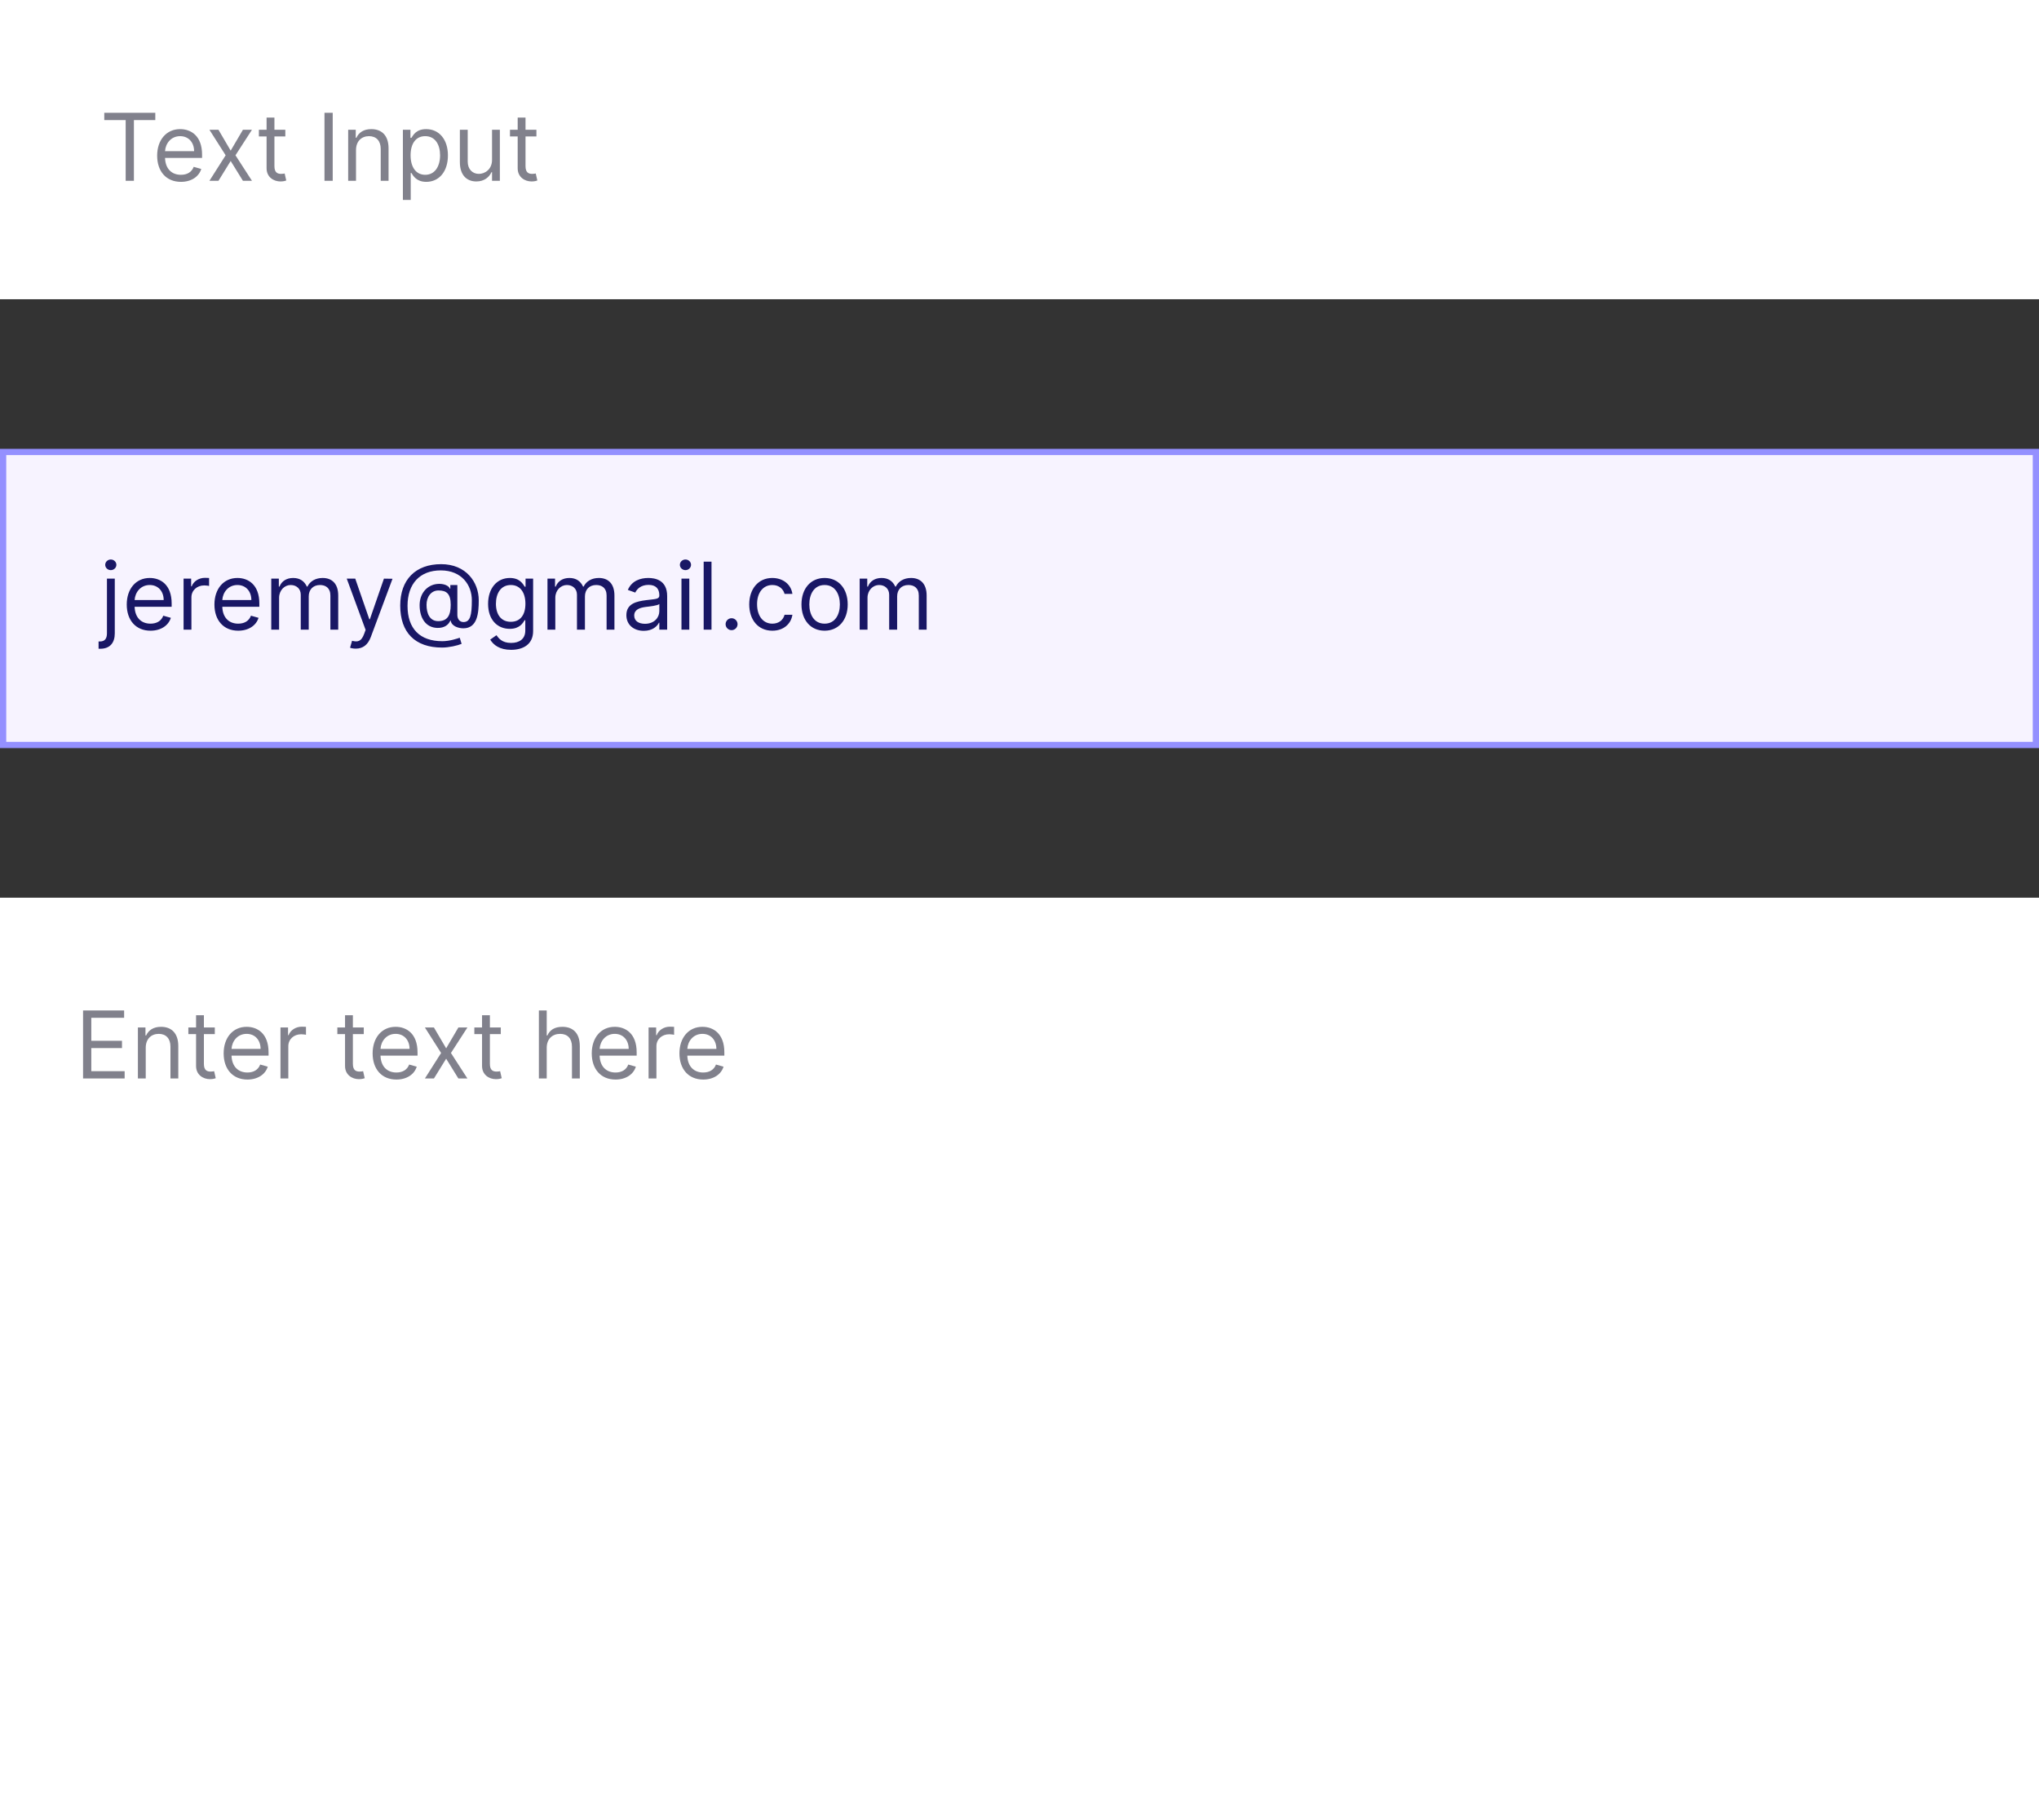 <svg width="327" height="292" viewBox="0 0 327 292" fill="none" xmlns="http://www.w3.org/2000/svg">
<rect x="0" y="0" width="327" height="292" fill="#333333" stroke="none"/>
<rect width="327" height="48" fill="white"/>
<path d="M16.724 19.263H20.155V29H21.476V19.263H24.906V18.091H16.724V19.263ZM29.018 29.171C30.68 29.171 31.895 28.34 32.278 27.104L31.064 26.763C30.744 27.615 30.004 28.041 29.018 28.041C27.543 28.041 26.526 27.088 26.467 25.335H32.406V24.803C32.406 21.756 30.595 20.712 28.891 20.712C26.675 20.712 25.204 22.459 25.204 24.973C25.204 27.487 26.653 29.171 29.018 29.171ZM26.467 24.249C26.552 22.976 27.452 21.841 28.891 21.841C30.254 21.841 31.128 22.864 31.128 24.249H26.467ZM35.036 20.818H33.587L36.187 24.909L33.587 29H35.036L36.996 25.825L38.957 29H40.406L37.764 24.909L40.406 20.818H38.957L36.996 24.163L35.036 20.818ZM45.758 20.818H44.011V18.858H42.753V20.818H41.518V21.884H42.753V26.997C42.753 28.425 43.904 29.107 44.969 29.107C45.438 29.107 45.736 29.021 45.907 28.957L45.651 27.828C45.545 27.849 45.374 27.892 45.097 27.892C44.543 27.892 44.011 27.722 44.011 26.656V21.884H45.758V20.818ZM53.359 18.091H52.038V29H53.359V18.091ZM57.094 24.078C57.094 22.651 57.978 21.841 59.182 21.841C60.349 21.841 61.057 22.603 61.057 23.886V29H62.314V23.801C62.314 21.713 61.201 20.712 59.544 20.712C58.309 20.712 57.542 21.266 57.158 22.097H57.052V20.818H55.837V29H57.094V24.078ZM64.612 32.068H65.869V27.743H65.975C66.252 28.19 66.785 29.171 68.362 29.171C70.407 29.171 71.835 27.53 71.835 24.93C71.835 22.352 70.407 20.712 68.34 20.712C66.742 20.712 66.252 21.692 65.975 22.118H65.826V20.818H64.612V32.068ZM65.847 24.909C65.847 23.077 66.657 21.841 68.191 21.841C69.789 21.841 70.577 23.183 70.577 24.909C70.577 26.656 69.768 28.041 68.191 28.041C66.678 28.041 65.847 26.763 65.847 24.909ZM78.908 25.655C78.908 27.189 77.737 27.892 76.799 27.892C75.755 27.892 75.009 27.125 75.009 25.932V20.818H73.752V26.017C73.752 28.105 74.86 29.107 76.394 29.107C77.63 29.107 78.44 28.446 78.823 27.615H78.908V29H80.165V20.818H78.908V25.655ZM86.026 20.818H84.279V18.858H83.022V20.818H81.786V21.884H83.022V26.997C83.022 28.425 84.172 29.107 85.238 29.107C85.707 29.107 86.005 29.021 86.175 28.957L85.92 27.828C85.813 27.849 85.643 27.892 85.366 27.892C84.812 27.892 84.279 27.722 84.279 26.656V21.884H86.026V20.818Z" fill="#81818C"/>
<rect x="0.5" y="72.5" width="326" height="47" fill="#F7F3FF" stroke="#9490FF"/>
<path d="M17.151 92.818V101.597C17.151 102.428 16.81 102.896 16.043 102.896H15.808V104.068H16.064C17.641 104.068 18.408 103.109 18.408 101.597V92.818H17.151ZM17.768 91.454C18.259 91.454 18.663 91.071 18.663 90.602C18.663 90.133 18.259 89.75 17.768 89.75C17.278 89.75 16.874 90.133 16.874 90.602C16.874 91.071 17.278 91.454 17.768 91.454ZM24.14 101.17C25.802 101.17 27.017 100.339 27.401 99.104L26.186 98.763C25.866 99.615 25.126 100.041 24.14 100.041C22.665 100.041 21.648 99.088 21.589 97.335H27.528V96.803C27.528 93.756 25.717 92.712 24.013 92.712C21.797 92.712 20.327 94.459 20.327 96.973C20.327 99.487 21.776 101.17 24.14 101.17ZM21.589 96.249C21.674 94.975 22.575 93.841 24.013 93.841C25.376 93.841 26.25 94.864 26.25 96.249H21.589ZM29.441 101H30.698V95.822C30.698 94.715 31.571 93.905 32.764 93.905C33.1 93.905 33.446 93.969 33.532 93.99V92.712C33.388 92.701 33.057 92.69 32.871 92.69C31.891 92.69 31.039 93.244 30.74 94.054H30.655V92.818H29.441V101ZM38.203 101.17C39.865 101.17 41.08 100.339 41.463 99.104L40.248 98.763C39.929 99.615 39.188 100.041 38.203 100.041C36.727 100.041 35.71 99.088 35.651 97.335H41.591V96.803C41.591 93.756 39.78 92.712 38.075 92.712C35.859 92.712 34.389 94.459 34.389 96.973C34.389 99.487 35.838 101.17 38.203 101.17ZM35.651 96.249C35.737 94.975 36.637 93.841 38.075 93.841C39.439 93.841 40.312 94.864 40.312 96.249H35.651ZM43.503 101H44.76V95.886C44.76 94.688 45.634 93.841 46.614 93.841C47.567 93.841 48.233 94.464 48.233 95.396V101H49.512V95.673C49.512 94.619 50.172 93.841 51.323 93.841C52.218 93.841 52.985 94.315 52.985 95.524V101H54.242V95.524C54.242 93.601 53.208 92.712 51.749 92.712C50.577 92.712 49.719 93.25 49.299 94.097H49.213C48.809 93.223 48.095 92.712 47.019 92.712C45.953 92.712 45.165 93.223 44.824 94.097H44.718V92.818H43.503V101ZM57.057 104.047C58.191 104.047 58.996 103.445 59.465 102.193L62.948 92.84L61.574 92.818L59.315 99.338H59.23L56.972 92.818H55.608L58.634 101.043L58.399 101.682C57.952 102.907 57.377 103.024 56.46 102.79L56.141 103.898C56.269 103.962 56.631 104.047 57.057 104.047ZM70.897 103.876C71.984 103.876 73.369 103.557 74.029 103.28L73.731 102.3C73.347 102.428 72.112 102.854 70.94 102.854C67.296 102.854 65.357 100.808 65.357 97.186C65.357 93.628 67.339 91.497 70.684 91.497C74.072 91.497 75.67 93.883 75.67 96.27C75.67 98.699 75.414 99.785 74.327 99.785C73.688 99.785 73.347 99.253 73.347 98.656V93.841H72.218V94.438H72.154C72.005 93.969 71.174 93.564 70.109 93.671C68.511 93.841 67.296 95.162 67.296 97.079C67.296 99.104 68.255 100.659 70.109 100.723C71.323 100.766 71.962 100.169 72.218 99.551H72.282C72.41 100.467 73.56 100.787 74.306 100.787C76.565 100.787 76.778 98.358 76.778 96.291C76.778 93.372 74.732 90.496 70.748 90.496C66.636 90.496 64.185 92.989 64.185 97.144C64.185 101.447 66.55 103.876 70.897 103.876ZM70.279 99.636C68.894 99.636 68.404 98.379 68.404 97.016C68.404 95.78 69.107 94.715 70.322 94.715C71.6 94.715 72.282 95.226 72.282 97.016C72.282 98.784 71.707 99.636 70.279 99.636ZM81.962 104.239C83.922 104.239 85.499 103.344 85.499 101.234V92.818H84.284V94.118H84.156C83.879 93.692 83.368 92.712 81.77 92.712C79.703 92.712 78.276 94.352 78.276 96.867C78.276 99.423 79.767 100.872 81.749 100.872C83.347 100.872 83.858 99.935 84.135 99.487H84.242V101.149C84.242 102.513 83.283 103.131 81.962 103.131C80.476 103.131 79.954 102.348 79.618 101.895L78.617 102.598C79.128 103.456 80.135 104.239 81.962 104.239ZM81.919 99.743C80.343 99.743 79.533 98.55 79.533 96.845C79.533 95.183 80.321 93.841 81.919 93.841C83.453 93.841 84.263 95.077 84.263 96.845C84.263 98.656 83.432 99.743 81.919 99.743ZM87.8 101H89.057V95.886C89.057 94.688 89.931 93.841 90.911 93.841C91.864 93.841 92.53 94.464 92.53 95.396V101H93.808V95.673C93.808 94.619 94.469 93.841 95.62 93.841C96.514 93.841 97.281 94.315 97.281 95.524V101H98.539V95.524C98.539 93.601 97.505 92.712 96.046 92.712C94.874 92.712 94.016 93.25 93.595 94.097H93.51C93.105 93.223 92.392 92.712 91.316 92.712C90.25 92.712 89.462 93.223 89.121 94.097H89.014V92.818H87.8V101ZM103.245 101.192C104.672 101.192 105.418 100.425 105.674 99.892H105.738V101H106.995V95.609C106.995 93.01 105.013 92.712 103.969 92.712C102.733 92.712 101.327 93.138 100.688 94.629L101.881 95.055C102.158 94.459 102.813 93.82 104.012 93.82C105.168 93.82 105.738 94.432 105.738 95.481V95.524C105.738 96.131 105.12 96.078 103.628 96.27C102.11 96.467 100.454 96.803 100.454 98.678C100.454 100.276 101.689 101.192 103.245 101.192ZM103.437 100.062C102.435 100.062 101.711 99.615 101.711 98.742C101.711 97.783 102.584 97.484 103.564 97.356C104.097 97.293 105.525 97.144 105.738 96.888V98.038C105.738 99.061 104.928 100.062 103.437 100.062ZM109.289 101H110.546V92.818H109.289V101ZM109.928 91.454C110.419 91.454 110.823 91.071 110.823 90.602C110.823 90.133 110.419 89.75 109.928 89.75C109.438 89.75 109.034 90.133 109.034 90.602C109.034 91.071 109.438 91.454 109.928 91.454ZM114.106 90.091H112.849V101H114.106V90.091ZM117.325 101.085C117.852 101.085 118.283 100.654 118.283 100.126C118.283 99.599 117.852 99.168 117.325 99.168C116.797 99.168 116.366 99.599 116.366 100.126C116.366 100.654 116.797 101.085 117.325 101.085ZM123.863 101.17C125.674 101.17 126.867 100.062 127.08 98.614H125.823C125.589 99.508 124.843 100.041 123.863 100.041C122.372 100.041 121.413 98.805 121.413 96.909C121.413 95.055 122.393 93.841 123.863 93.841C124.971 93.841 125.632 94.523 125.823 95.269H127.08C126.867 93.734 125.568 92.712 123.842 92.712C121.626 92.712 120.156 94.459 120.156 96.952C120.156 99.402 121.562 101.17 123.863 101.17ZM132.242 101.17C134.458 101.17 135.949 99.487 135.949 96.952C135.949 94.395 134.458 92.712 132.242 92.712C130.026 92.712 128.535 94.395 128.535 96.952C128.535 99.487 130.026 101.17 132.242 101.17ZM132.242 100.041C130.559 100.041 129.792 98.592 129.792 96.952C129.792 95.311 130.559 93.841 132.242 93.841C133.925 93.841 134.692 95.311 134.692 96.952C134.692 98.592 133.925 100.041 132.242 100.041ZM137.868 101H139.125V95.886C139.125 94.688 139.999 93.841 140.979 93.841C141.933 93.841 142.598 94.464 142.598 95.396V101H143.877V95.673C143.877 94.619 144.537 93.841 145.688 93.841C146.583 93.841 147.35 94.315 147.35 95.524V101H148.607V95.524C148.607 93.601 147.574 92.712 146.114 92.712C144.942 92.712 144.085 93.25 143.664 94.097H143.579C143.174 93.223 142.46 92.712 141.384 92.712C140.319 92.712 139.53 93.223 139.189 94.097H139.083V92.818H137.868V101Z" fill="#191765"/>
<rect y="144" width="327" height="148" fill="white"/>
<path d="M13.321 173H19.99V171.828H14.642V168.121H19.564V166.949H14.642V163.263H19.905V162.091H13.321V173ZM23.372 168.078C23.372 166.651 24.257 165.841 25.461 165.841C26.627 165.841 27.336 166.603 27.336 167.886V173H28.593V167.801C28.593 165.713 27.479 164.712 25.823 164.712C24.587 164.712 23.82 165.266 23.436 166.097H23.33V164.818H22.115V173H23.372V168.078ZM34.448 164.818H32.701V162.858H31.444V164.818H30.208V165.884H31.444V170.997C31.444 172.425 32.594 173.107 33.66 173.107C34.129 173.107 34.427 173.021 34.597 172.957L34.342 171.828C34.235 171.849 34.065 171.892 33.788 171.892C33.234 171.892 32.701 171.722 32.701 170.656V165.884H34.448V164.818ZM39.682 173.17C41.343 173.17 42.558 172.339 42.941 171.104L41.727 170.763C41.407 171.615 40.667 172.041 39.682 172.041C38.206 172.041 37.189 171.088 37.13 169.335H43.069V168.803C43.069 165.756 41.258 164.712 39.554 164.712C37.338 164.712 35.868 166.459 35.868 168.973C35.868 171.487 37.316 173.17 39.682 173.17ZM37.13 168.249C37.215 166.975 38.115 165.841 39.554 165.841C40.917 165.841 41.791 166.864 41.791 168.249H37.13ZM44.982 173H46.239V167.822C46.239 166.714 47.112 165.905 48.306 165.905C48.641 165.905 48.987 165.969 49.072 165.99V164.712C48.929 164.701 48.599 164.69 48.412 164.69C47.432 164.69 46.58 165.244 46.281 166.054H46.196V164.818H44.982V173ZM58.34 164.818H56.593V162.858H55.335V164.818H54.1V165.884H55.335V170.997C55.335 172.425 56.486 173.107 57.551 173.107C58.02 173.107 58.318 173.021 58.489 172.957L58.233 171.828C58.127 171.849 57.956 171.892 57.679 171.892C57.125 171.892 56.593 171.722 56.593 170.656V165.884H58.34V164.818ZM63.573 173.17C65.235 173.17 66.45 172.339 66.833 171.104L65.619 170.763C65.299 171.615 64.559 172.041 63.573 172.041C62.098 172.041 61.08 171.088 61.022 169.335H66.961V168.803C66.961 165.756 65.15 164.712 63.445 164.712C61.229 164.712 59.759 166.459 59.759 168.973C59.759 171.487 61.208 173.17 63.573 173.17ZM61.022 168.249C61.107 166.975 62.007 165.841 63.445 165.841C64.809 165.841 65.683 166.864 65.683 168.249H61.022ZM69.591 164.818H68.142L70.742 168.909L68.142 173H69.591L71.551 169.825L73.511 173H74.96L72.318 168.909L74.96 164.818H73.511L71.551 168.163L69.591 164.818ZM80.312 164.818H78.565V162.858H77.308V164.818H76.072V165.884H77.308V170.997C77.308 172.425 78.459 173.107 79.524 173.107C79.993 173.107 80.291 173.021 80.462 172.957L80.206 171.828C80.099 171.849 79.929 171.892 79.652 171.892C79.098 171.892 78.565 171.722 78.565 170.656V165.884H80.312V164.818ZM87.679 168.078C87.679 166.651 88.59 165.841 89.831 165.841C91.014 165.841 91.728 166.587 91.728 167.886V173H92.985V167.801C92.985 165.697 91.866 164.712 90.193 164.712C88.904 164.712 88.169 165.25 87.786 166.097H87.679V162.091H86.422V173H87.679V168.078ZM98.715 173.17C100.377 173.17 101.591 172.339 101.975 171.104L100.76 170.763C100.441 171.615 99.7 172.041 98.715 172.041C97.239 172.041 96.222 171.088 96.163 169.335H102.103V168.803C102.103 165.756 100.291 164.712 98.587 164.712C96.371 164.712 94.901 166.459 94.901 168.973C94.901 171.487 96.35 173.17 98.715 173.17ZM96.163 168.249C96.249 166.975 97.149 165.841 98.587 165.841C99.951 165.841 100.824 166.864 100.824 168.249H96.163ZM104.015 173H105.272V167.822C105.272 166.714 106.146 165.905 107.339 165.905C107.674 165.905 108.021 165.969 108.106 165.99V164.712C107.962 164.701 107.632 164.69 107.445 164.69C106.465 164.69 105.613 165.244 105.315 166.054H105.229V164.818H104.015V173ZM112.777 173.17C114.439 173.17 115.654 172.339 116.037 171.104L114.823 170.763C114.503 171.615 113.763 172.041 112.777 172.041C111.302 172.041 110.284 171.088 110.226 169.335H116.165V168.803C116.165 165.756 114.354 164.712 112.649 164.712C110.434 164.712 108.963 166.459 108.963 168.973C108.963 171.487 110.412 173.17 112.777 173.17ZM110.226 168.249C110.311 166.975 111.211 165.841 112.649 165.841C114.013 165.841 114.887 166.864 114.887 168.249H110.226Z" fill="#81818C"/>
</svg>
